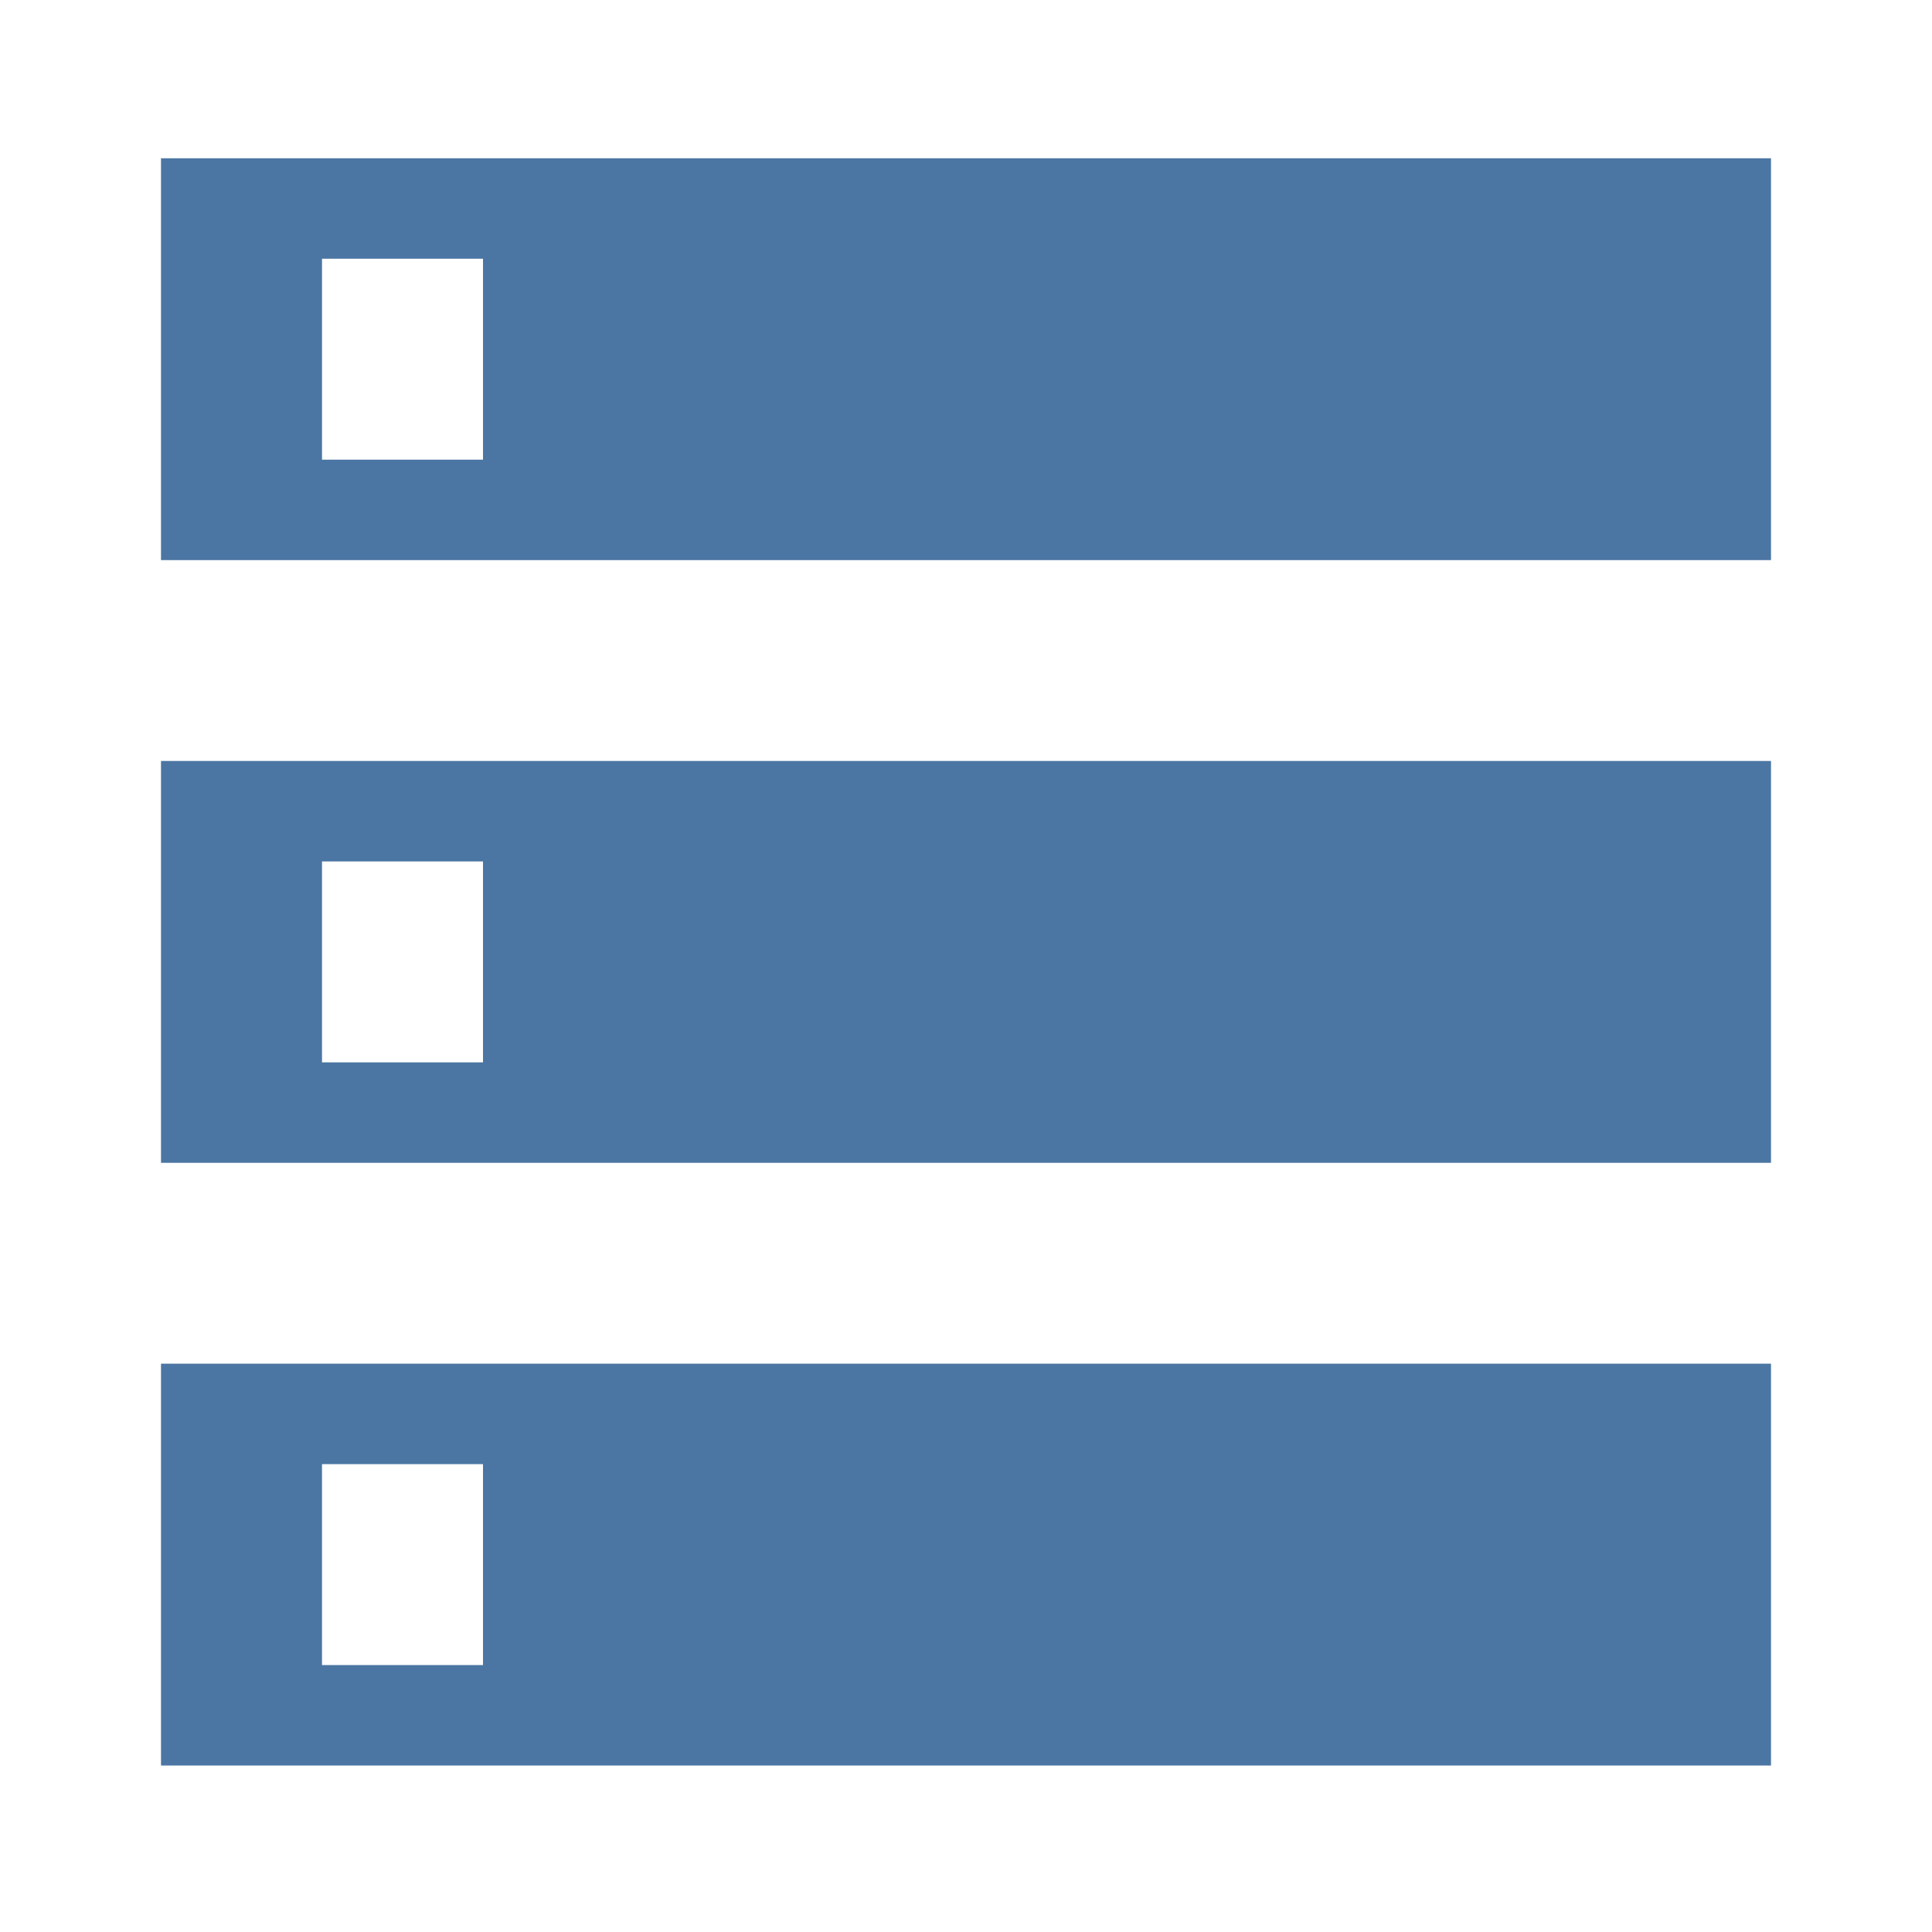 <?xml version="1.0" encoding="UTF-8" standalone="no"?>
<svg
   xmlns:dc="http://purl.org/dc/elements/1.1/"
   xmlns:cc="http://creativecommons.org/ns#"
   xmlns:rdf="http://www.w3.org/1999/02/22-rdf-syntax-ns#"
   xmlns:svg="http://www.w3.org/2000/svg"
   xmlns="http://www.w3.org/2000/svg"
   xmlns:sodipodi="http://sodipodi.sourceforge.net/DTD/sodipodi-0.dtd"
   xmlns:inkscape="http://www.inkscape.org/namespaces/inkscape"
   fill="#000000"
   height="48"
   viewBox="0 0 24 24"
   width="48"
   id="svg2"
   version="1.1"
   inkscape:version="0.91 r13725"
   sodipodi:docname="icon.svg">
  <defs
     id="defs10" />
  <sodipodi:namedview
     pagecolor="#ffffff"
     bordercolor="#666666"
     borderopacity="1"
     objecttolerance="10"
     gridtolerance="10"
     guidetolerance="10"
     inkscape:pageopacity="0"
     inkscape:pageshadow="2"
     inkscape:window-width="742"
     inkscape:window-height="480"
     id="namedview8"
     showgrid="false"
     inkscape:zoom="4.9166667"
     inkscape:cx="24"
     inkscape:cy="24"
     inkscape:window-x="10"
     inkscape:window-y="34"
     inkscape:window-maximized="0"
     inkscape:current-layer="svg2" />
  <path
     d="M0 0h24v24H0z"
     fill="none"
     id="path4" />
  <path
     d="m 2,21.932 20,0 0,-4.992 -20,0 0,4.992 z m 2,-3.744 2,0 0,2.496 -2,0 0,-2.496 z M 2,1.966 l 0,4.992 20,0 0,-4.992 -20,0 z m 4,3.744 -2,0 0,-2.496 2,0 0,2.496 z m -4,8.735 20,0 0,-4.992 -20,0 0,4.992 z m 2,-3.744 2,0 0,2.496 -2,0 0,-2.496 z"
     id="path6"
     style="fill:#4b76a3;fill-opacity:1"
     inkscape:connector-curvature="0" />
</svg>

